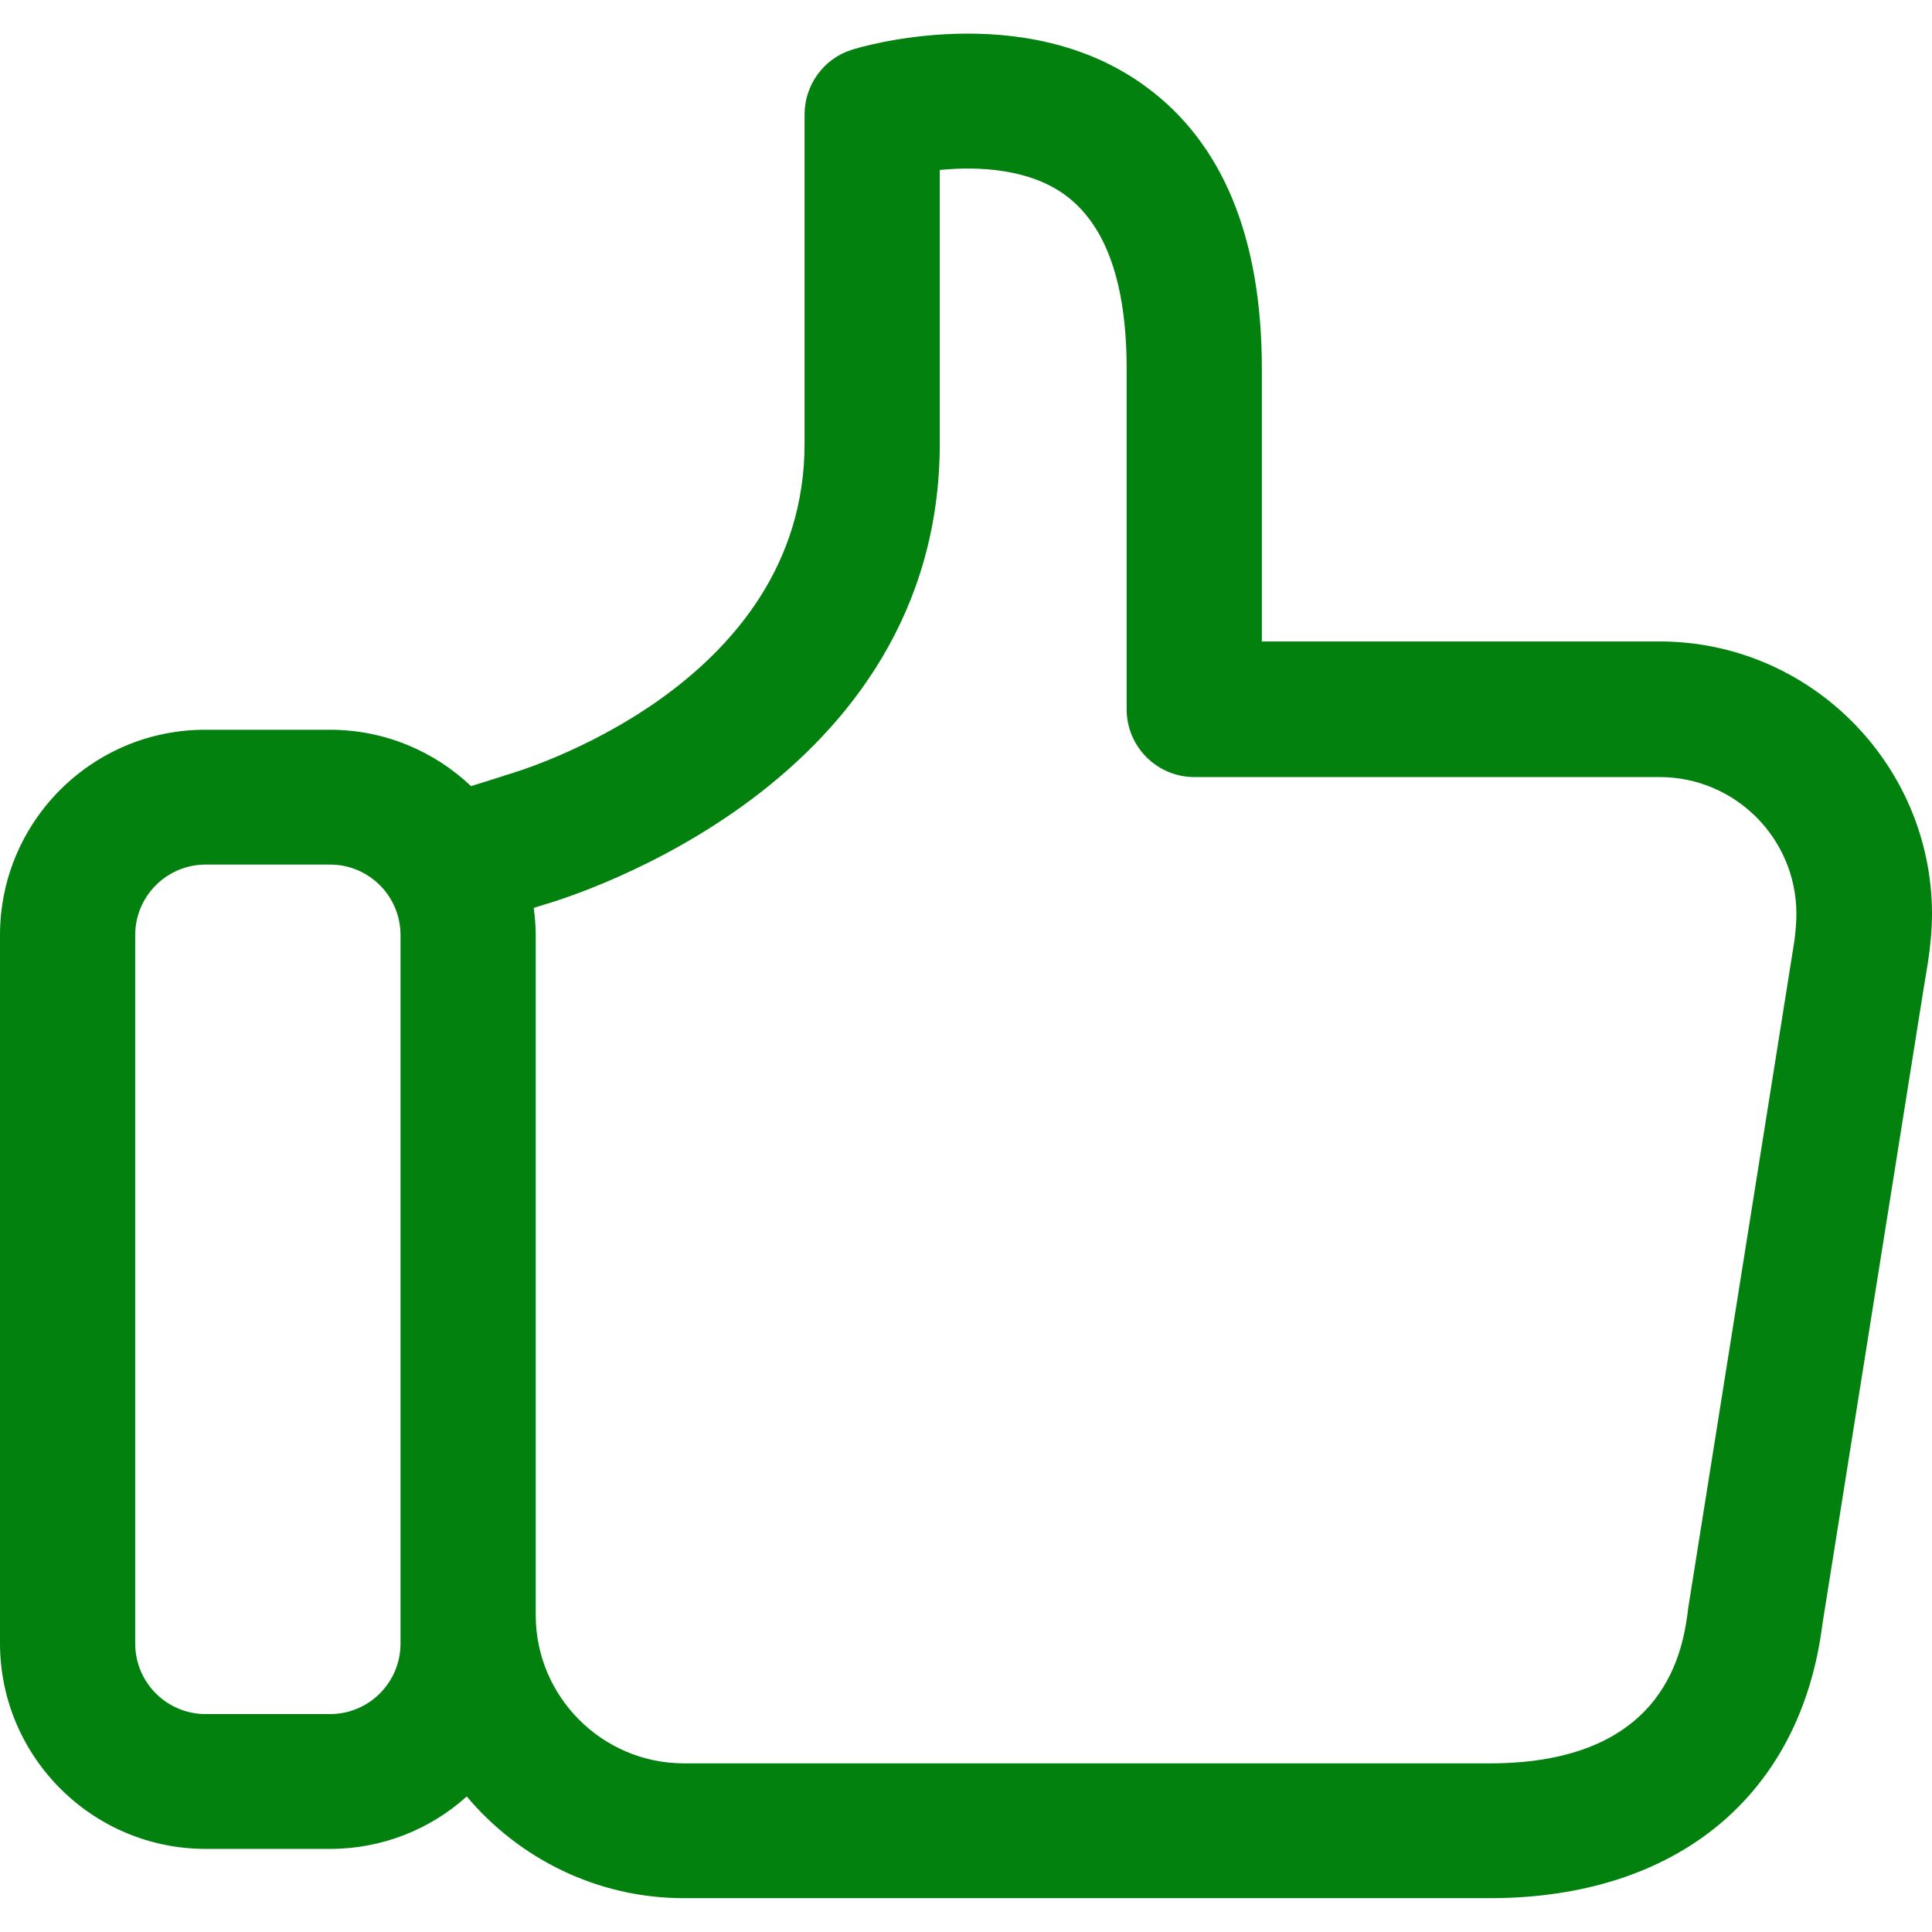 <svg width="130" height="130" viewBox="0 0 130 130" fill="none" xmlns="http://www.w3.org/2000/svg">
<path d="M111.671 43.162H84.907V24.807C84.907 16 82.281 9.608 77.082 5.815C68.912 -0.18 57.798 3.189 57.321 3.348C55.438 3.931 54.138 5.709 54.138 7.698V29.846C54.138 46.239 34.854 51.942 34.032 52.154C33.979 52.181 33.926 52.181 33.899 52.207L31.698 52.897C29.204 50.536 25.862 49.104 22.202 49.104H13.846C6.207 49.077 0 55.284 0 62.923V110.563C0 118.202 6.207 124.409 13.846 124.409H22.202C25.729 124.409 28.965 123.083 31.406 120.881C34.907 125.045 40.159 127.724 46.021 127.724H100.239C112.812 127.724 121.167 120.828 122.626 109.289L129.363 66.982L129.735 64.701C129.894 63.64 130 62.552 130 61.465C129.973 51.385 121.751 43.162 111.671 43.162ZM26.95 110.589C26.95 113.215 24.828 115.337 22.202 115.337H13.846C11.22 115.337 9.098 113.215 9.098 110.589V62.923C9.098 60.297 11.22 58.175 13.846 58.175H22.202C24.828 58.175 26.95 60.297 26.95 62.923V110.589ZM120.743 63.295L113.634 107.963C113.634 108.016 113.607 108.069 113.607 108.122C113.289 110.722 112.334 118.653 100.239 118.653H46.021C40.531 118.653 36.048 114.17 36.048 108.679V62.923C36.048 62.313 35.995 61.703 35.915 61.093L36.578 60.881C38.515 60.324 63.236 52.738 63.236 29.82V11.438C65.862 11.173 69.31 11.358 71.724 13.162C74.43 15.178 75.809 19.077 75.809 24.807V47.724C75.809 50.244 77.852 52.287 80.371 52.287H111.671C116.764 52.287 120.875 56.425 120.875 61.491C120.875 62.075 120.822 62.685 120.743 63.295Z" fill="#02810E"/>
</svg>
